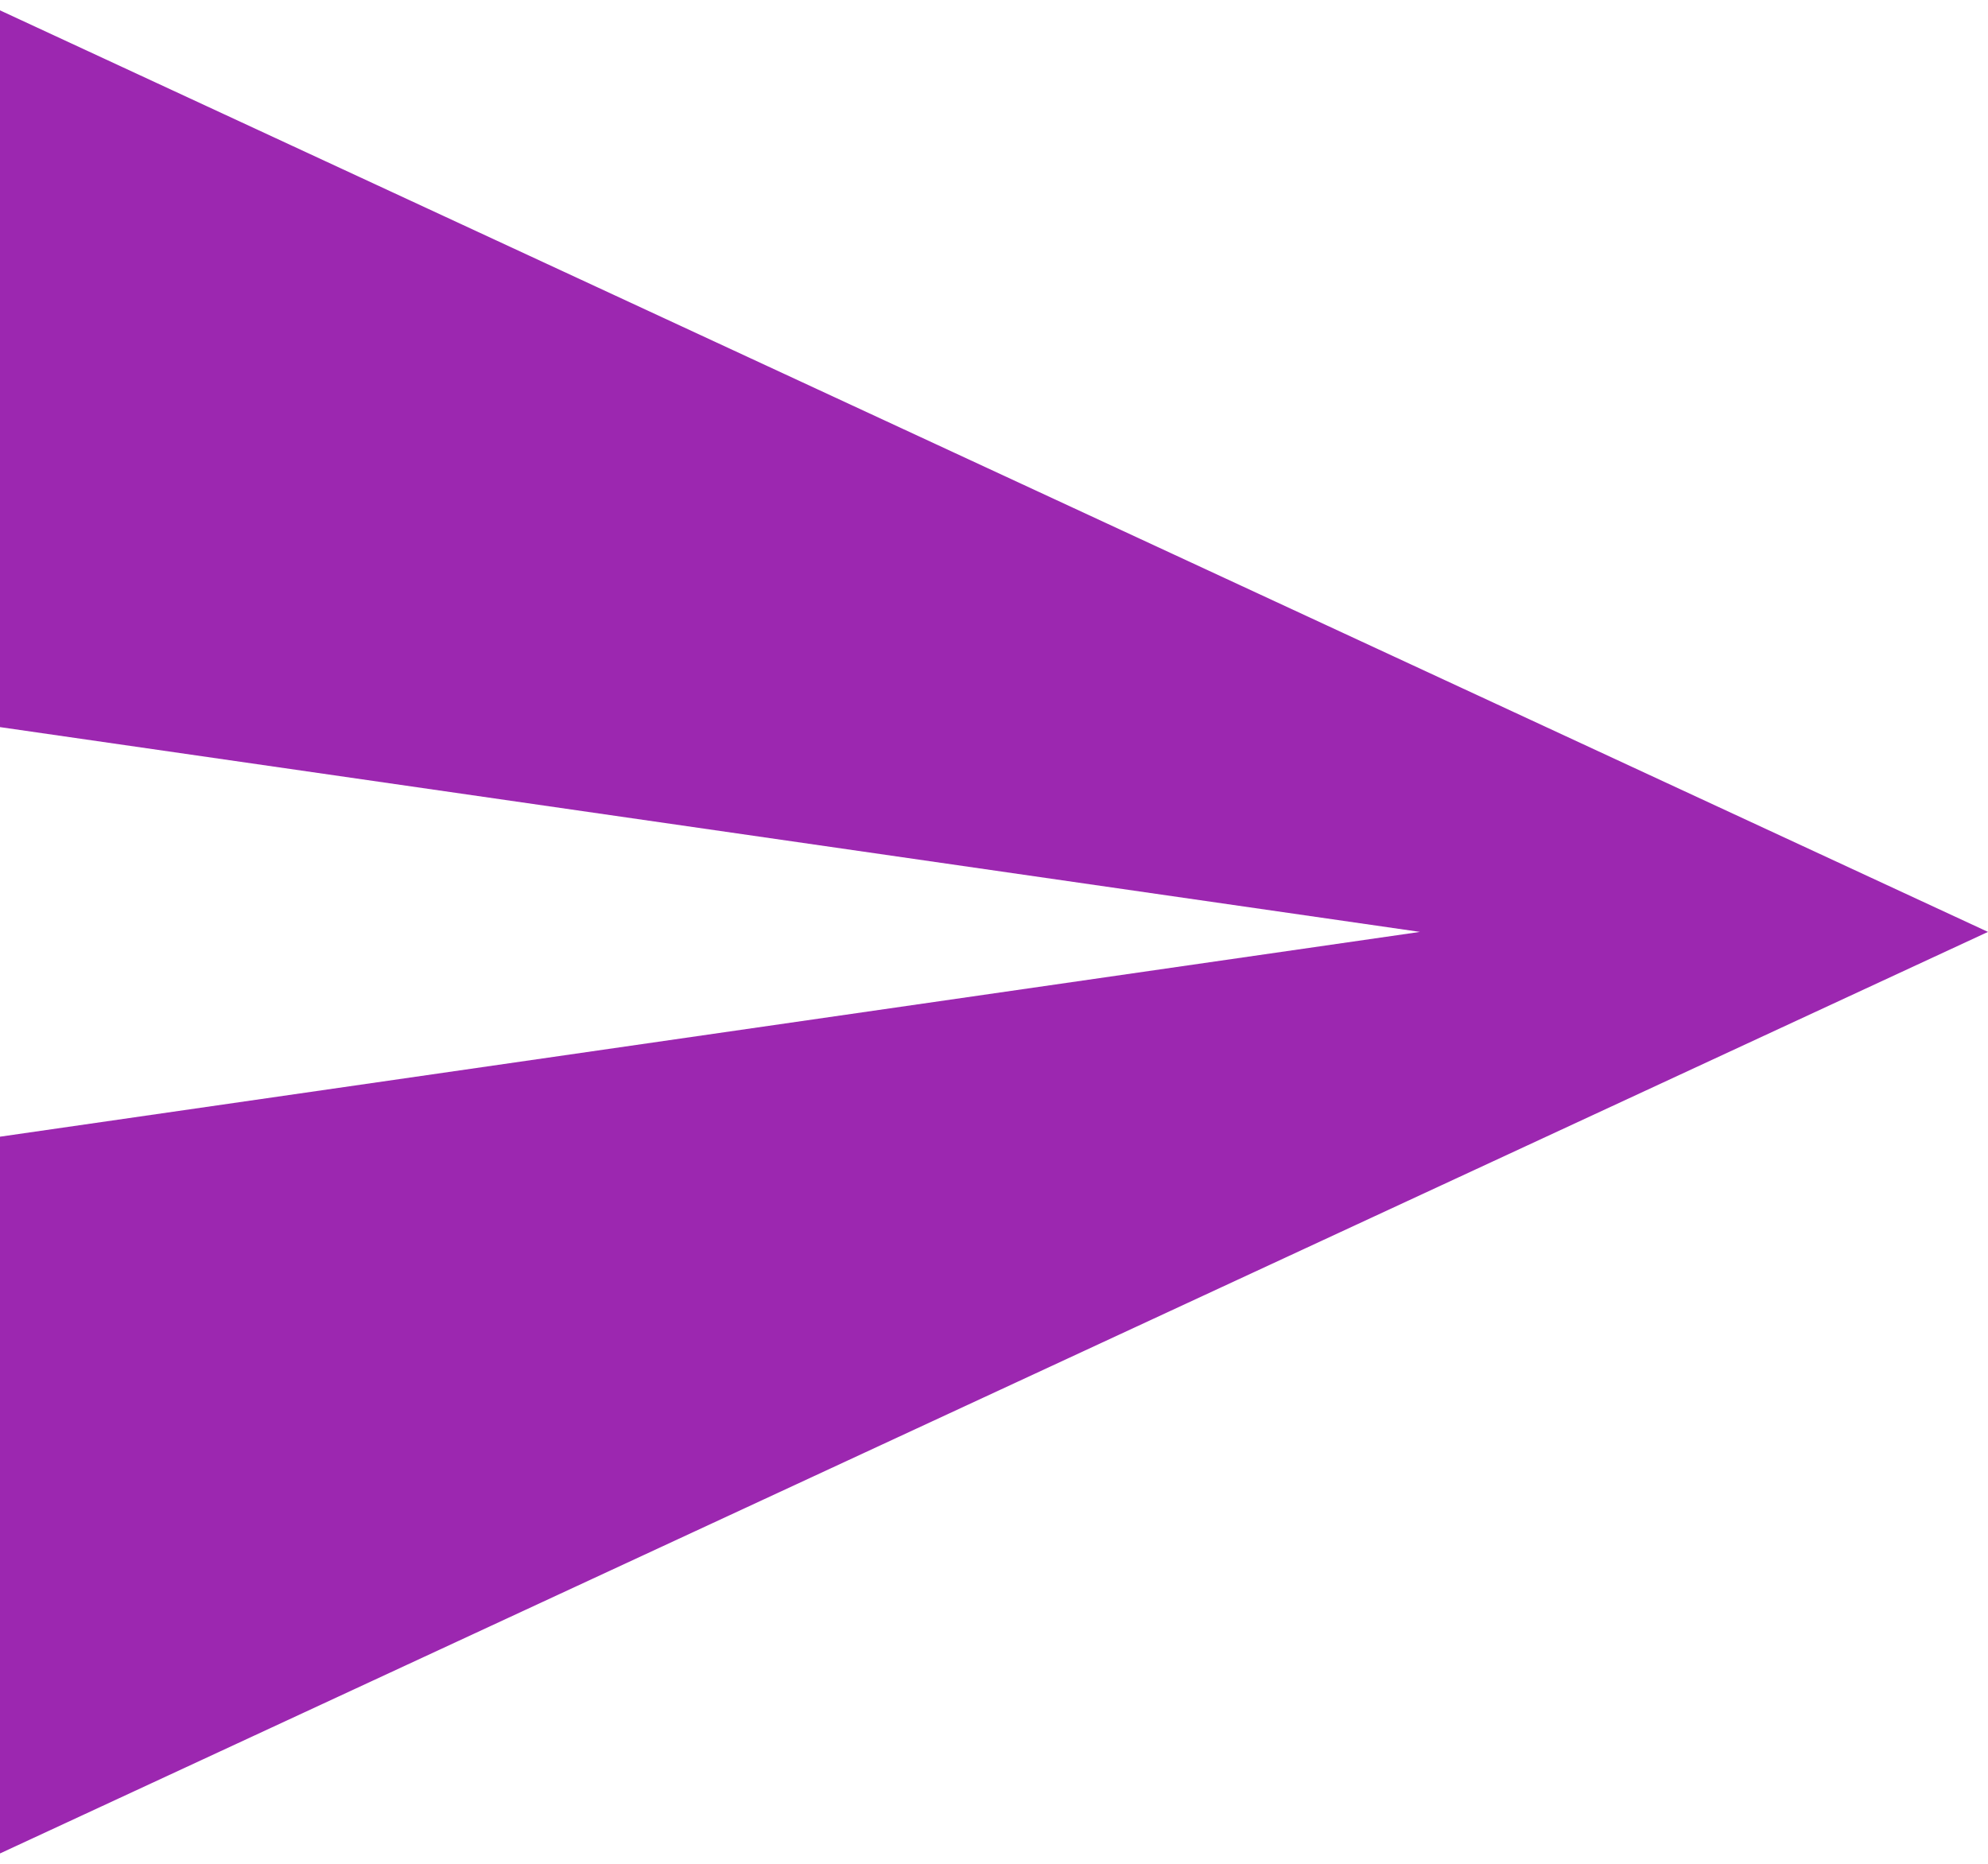 <?xml version="1.0" encoding="UTF-8" standalone="no"?>
<svg width="96px" height="90px" viewBox="0 0 96 90" version="1.1" xmlns="http://www.w3.org/2000/svg" xmlns:xlink="http://www.w3.org/1999/xlink" xmlns:sketch="http://www.bohemiancoding.com/sketch/ns">
    <!-- Generator: Sketch 3.2.2 (9983) - http://www.bohemiancoding.com/sketch -->
    <title>send</title>
    <desc>Created with Sketch.</desc>
    <defs></defs>
    <g id="Welcome" stroke="none" stroke-width="1" fill="none" fill-rule="evenodd" sketch:type="MSPage">
        <g id="Desktop-HD-Normal" sketch:type="MSArtboardGroup" transform="translate(-1114, -720)" fill="#9C27B0">
            <g id="send" sketch:type="MSLayerGroup" transform="translate(1114, 720.5)">
                <path d="M0,89 L96,44.5 L0,0 L0,34.611 L68.571,44.5 L0,54.389 L0,89 Z" id="Shape" sketch:type="MSShapeGroup"></path>
            </g>
        </g>
    </g>
</svg>